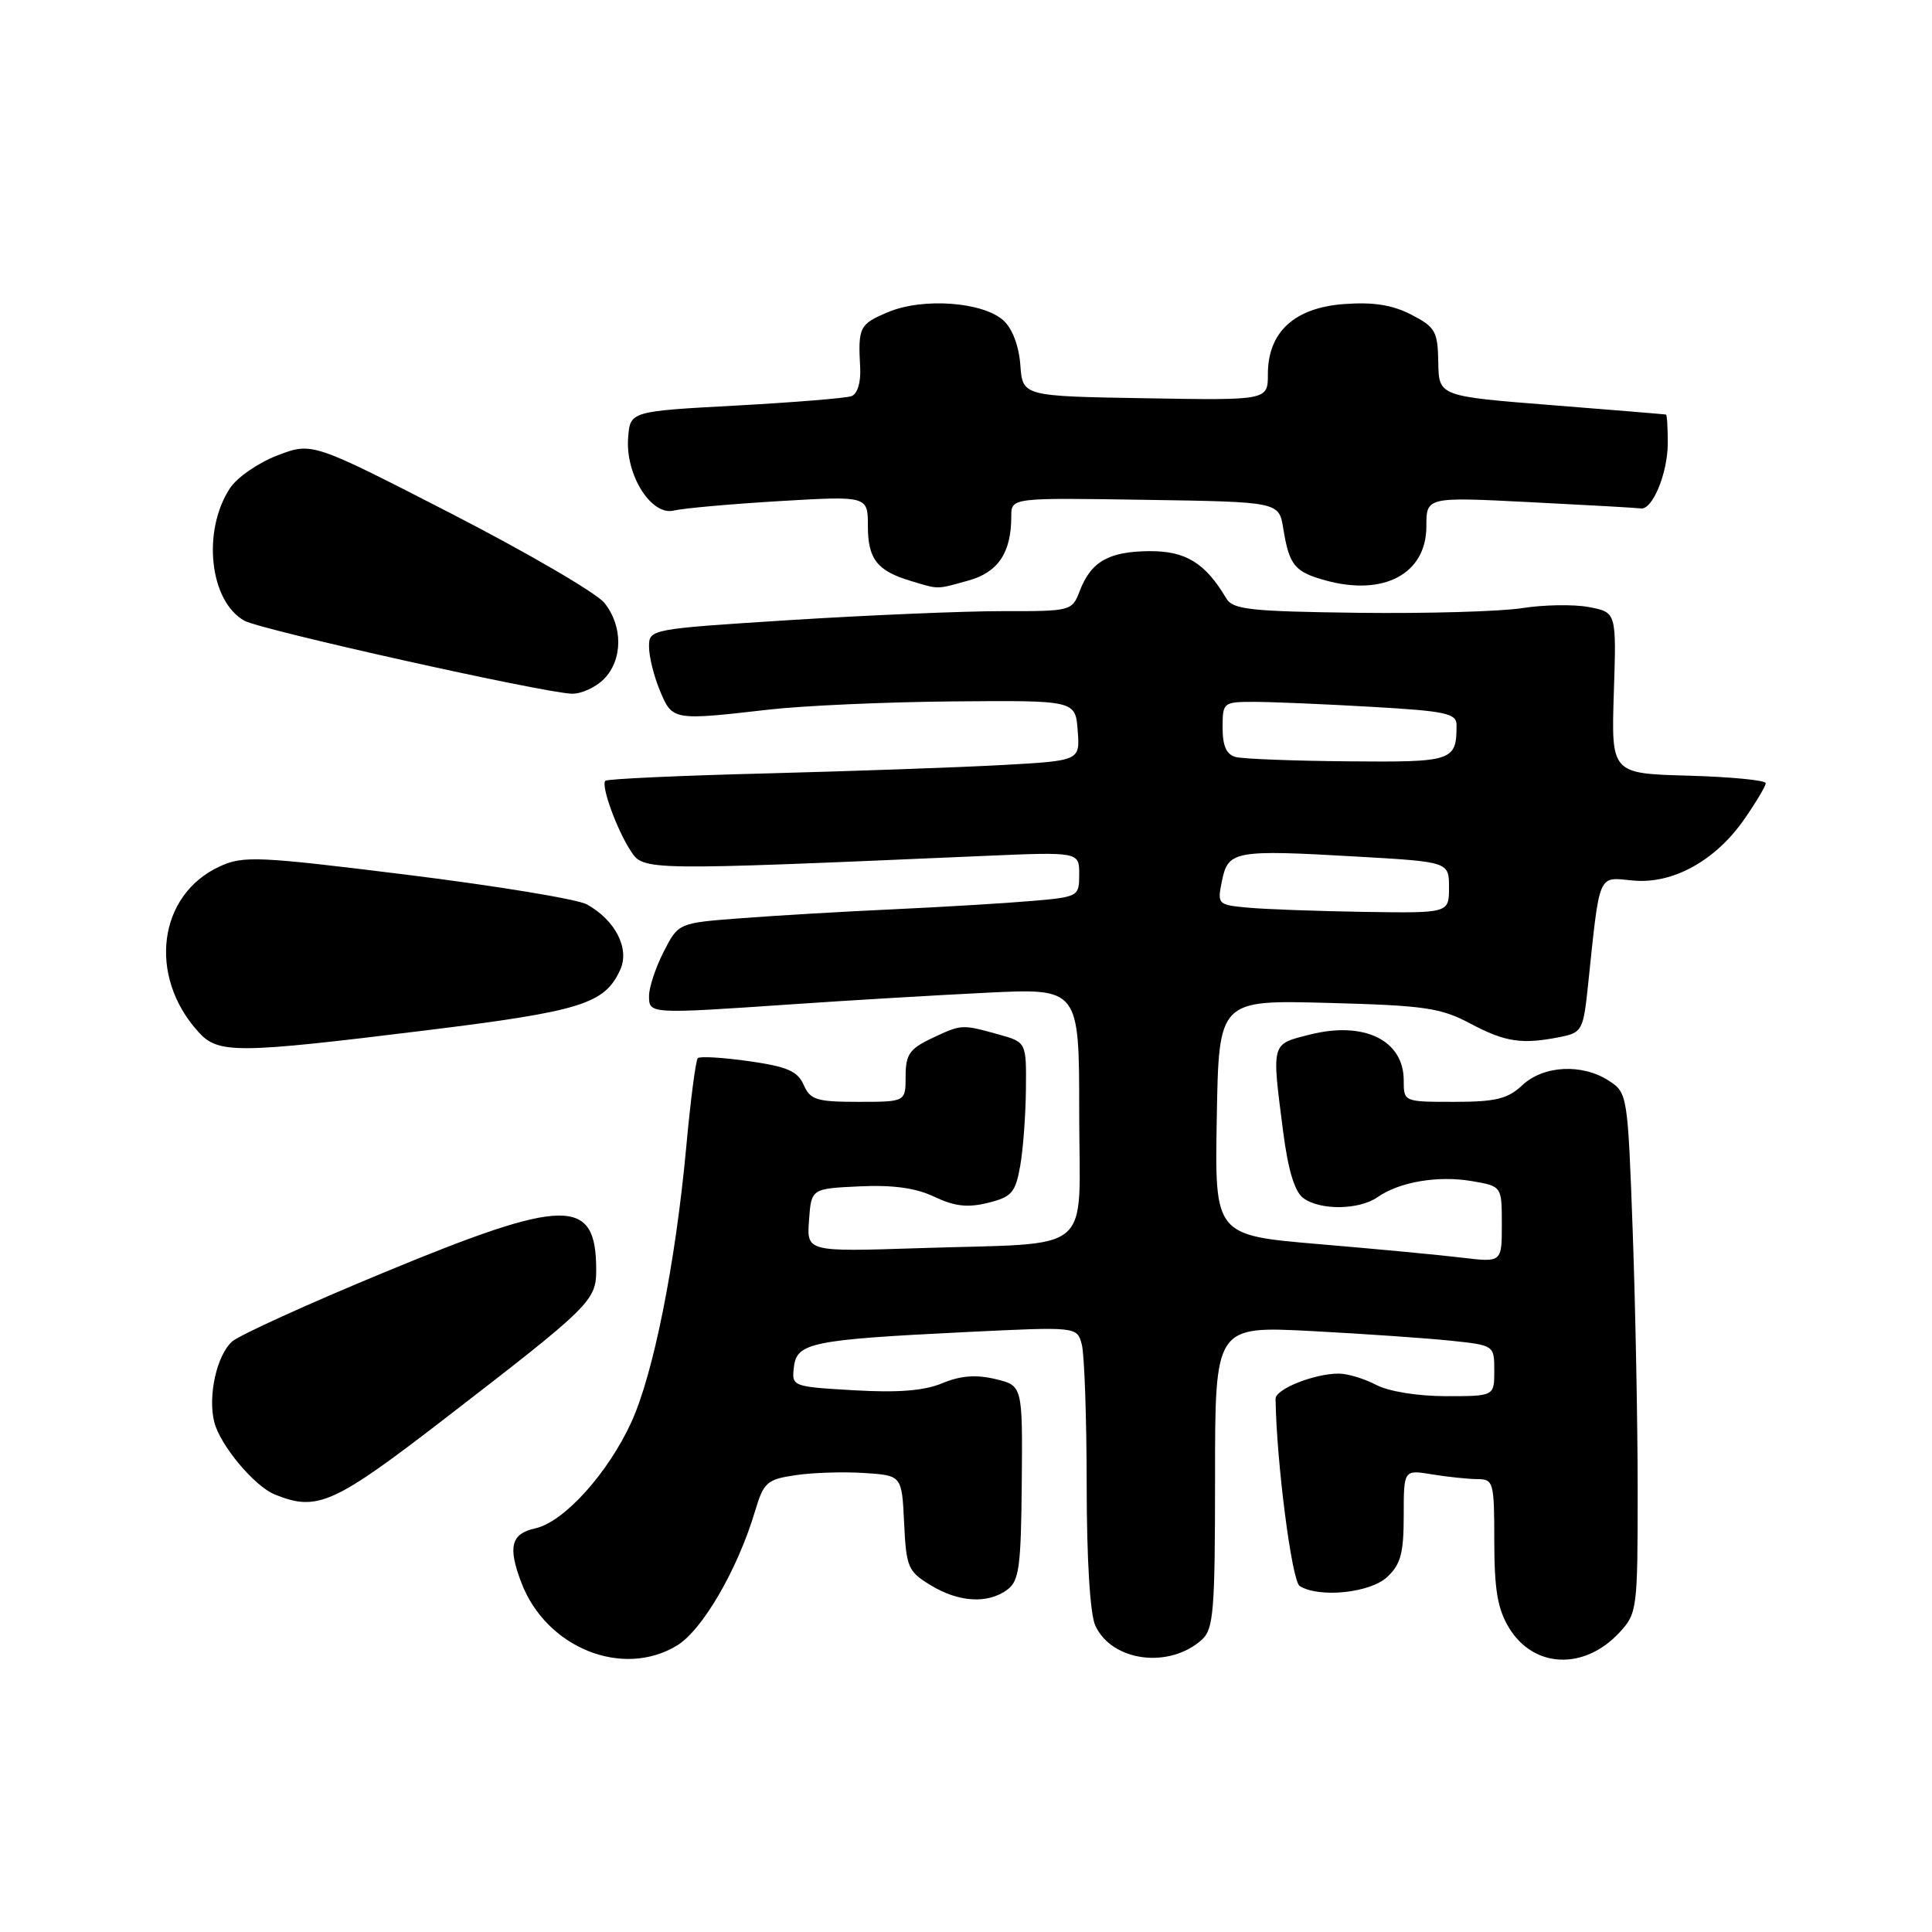 <?xml version="1.0" encoding="UTF-8" standalone="no"?>
<!DOCTYPE svg PUBLIC "-//W3C//DTD SVG 1.1//EN" "http://www.w3.org/Graphics/SVG/1.1/DTD/svg11.dtd" >
<svg xmlns="http://www.w3.org/2000/svg" xmlns:xlink="http://www.w3.org/1999/xlink" version="1.1" viewBox="0 0 256 256">
 <g >
 <path fill="currentColor"
d=" M 89.72 218.03 C 93.08 215.98 97.73 207.98 100.03 200.29 C 101.19 196.41 101.61 196.03 105.40 195.47 C 107.65 195.13 111.75 195.00 114.50 195.18 C 119.50 195.50 119.50 195.50 119.80 201.79 C 120.08 207.67 120.31 208.22 123.30 210.04 C 127.03 212.32 130.86 212.55 133.45 210.66 C 135.04 209.50 135.29 207.69 135.39 196.46 C 135.50 183.60 135.50 183.60 131.88 182.73 C 129.32 182.12 127.27 182.28 124.87 183.28 C 122.48 184.28 119.03 184.56 113.19 184.22 C 104.94 183.74 104.89 183.72 105.20 181.13 C 105.57 177.91 107.56 177.51 128.11 176.50 C 142.71 175.79 142.71 175.79 143.34 178.14 C 143.69 179.44 143.98 187.79 143.99 196.70 C 143.99 206.59 144.44 213.87 145.13 215.39 C 147.31 220.16 154.91 221.17 159.25 217.27 C 160.81 215.87 161.00 213.47 161.00 195.70 C 161.00 175.71 161.00 175.71 173.75 176.37 C 180.76 176.74 189.09 177.32 192.25 177.65 C 197.99 178.26 198.00 178.26 198.00 181.63 C 198.00 185.00 198.00 185.00 191.61 185.00 C 187.89 185.00 184.03 184.38 182.36 183.51 C 180.79 182.68 178.55 182.01 177.40 182.01 C 174.17 182.00 169.00 184.06 169.02 185.35 C 169.13 193.68 171.17 209.49 172.21 210.15 C 174.76 211.77 181.54 211.08 183.81 208.96 C 185.60 207.29 186.00 205.81 186.00 200.83 C 186.00 194.74 186.00 194.74 189.75 195.36 C 191.81 195.70 194.51 195.98 195.75 195.99 C 197.90 196.00 198.00 196.37 198.00 204.25 C 198.01 210.69 198.44 213.21 199.97 215.72 C 203.23 221.07 209.93 221.34 214.59 216.31 C 216.93 213.78 217.00 213.25 217.00 197.51 C 217.00 188.61 216.70 173.11 216.34 163.08 C 215.69 145.11 215.64 144.81 213.21 143.22 C 209.67 140.90 204.52 141.16 201.71 143.80 C 199.78 145.61 198.20 146.00 192.69 146.00 C 186.00 146.00 186.00 146.00 186.00 143.15 C 186.00 137.84 180.76 135.28 173.59 137.08 C 168.39 138.39 168.49 138.03 170.03 150.00 C 170.68 155.03 171.55 157.91 172.69 158.75 C 174.93 160.40 180.07 160.34 182.53 158.63 C 185.44 156.60 190.51 155.74 195.02 156.50 C 199.00 157.18 199.00 157.18 199.00 162.23 C 199.00 167.28 199.00 167.28 193.75 166.65 C 190.86 166.30 182.30 165.49 174.73 164.85 C 160.95 163.68 160.95 163.68 161.23 148.09 C 161.50 132.50 161.50 132.50 175.96 132.89 C 188.80 133.23 190.91 133.54 194.85 135.64 C 199.47 138.09 201.67 138.42 206.76 137.40 C 209.62 136.83 209.80 136.49 210.41 130.65 C 212.01 115.42 211.67 116.22 216.34 116.67 C 221.64 117.19 227.33 114.05 231.17 108.49 C 232.69 106.30 233.95 104.18 233.97 103.78 C 233.99 103.39 229.39 102.94 223.75 102.78 C 213.50 102.50 213.50 102.50 213.84 91.81 C 214.19 81.13 214.19 81.13 210.54 80.44 C 208.53 80.06 204.55 80.13 201.69 80.58 C 198.84 81.03 189.07 81.31 180.00 81.20 C 165.71 81.02 163.37 80.77 162.50 79.31 C 159.71 74.59 157.12 73.00 152.30 73.03 C 146.91 73.07 144.55 74.42 143.06 78.33 C 142.06 80.96 141.91 81.00 132.77 80.98 C 127.67 80.98 115.06 81.51 104.75 82.16 C 86.06 83.35 86.00 83.36 86.00 85.71 C 86.00 87.00 86.65 89.62 87.45 91.53 C 89.09 95.47 89.18 95.48 101.76 94.04 C 106.30 93.51 117.32 93.02 126.26 92.94 C 142.50 92.80 142.50 92.80 142.80 96.80 C 143.11 100.80 143.11 100.80 132.80 101.37 C 127.14 101.68 113.08 102.18 101.58 102.48 C 90.07 102.77 80.45 103.21 80.21 103.46 C 79.60 104.07 81.72 109.92 83.59 112.78 C 85.29 115.37 85.36 115.37 130.25 113.42 C 143.00 112.87 143.00 112.87 143.00 115.85 C 143.00 118.79 142.90 118.85 136.75 119.38 C 133.31 119.68 125.10 120.17 118.50 120.48 C 111.90 120.78 102.76 121.32 98.19 121.67 C 89.89 122.30 89.89 122.30 87.94 126.11 C 86.87 128.21 86.00 130.84 86.00 131.96 C 86.00 134.37 85.98 134.37 105.00 133.07 C 112.42 132.56 124.01 131.87 130.75 131.54 C 143.00 130.94 143.00 130.94 143.00 147.43 C 143.00 166.67 145.45 164.60 121.70 165.39 C 106.89 165.87 106.89 165.87 107.20 161.69 C 107.50 157.50 107.50 157.50 113.88 157.20 C 118.32 156.99 121.35 157.41 123.81 158.58 C 126.49 159.85 128.23 160.05 130.92 159.38 C 134.06 158.60 134.55 158.04 135.18 154.50 C 135.57 152.30 135.91 147.71 135.94 144.30 C 136.00 138.09 136.00 138.09 132.25 137.05 C 127.42 135.71 127.41 135.71 123.40 137.61 C 120.52 138.98 120.00 139.75 120.00 142.61 C 120.00 146.00 120.00 146.00 113.74 146.00 C 108.20 146.00 107.36 145.74 106.49 143.75 C 105.69 141.93 104.30 141.33 99.23 140.61 C 95.78 140.12 92.73 139.94 92.46 140.21 C 92.19 140.48 91.49 145.83 90.92 152.10 C 89.49 167.50 86.59 182.02 83.66 188.44 C 80.55 195.23 74.72 201.68 70.94 202.51 C 67.72 203.22 67.27 204.94 69.07 209.68 C 72.35 218.34 82.49 222.44 89.72 218.03 Z  M 59.07 187.87 C 78.30 173.04 79.00 172.35 79.00 168.25 C 79.00 158.59 74.96 158.64 50.88 168.61 C 40.77 172.79 31.72 176.91 30.77 177.75 C 28.73 179.54 27.52 184.97 28.39 188.42 C 29.16 191.50 33.70 196.93 36.42 198.03 C 42.04 200.31 44.20 199.34 59.07 187.87 Z  M 56.35 136.54 C 77.04 133.99 80.12 133.03 82.19 128.49 C 83.46 125.68 81.53 121.92 77.75 119.83 C 76.51 119.15 65.83 117.39 54.00 115.92 C 34.17 113.46 32.24 113.37 29.13 114.80 C 20.94 118.55 19.55 129.33 26.30 136.75 C 28.93 139.64 31.28 139.63 56.35 136.54 Z  M 80.00 90.00 C 82.53 87.47 82.57 82.97 80.08 79.88 C 79.02 78.57 69.88 73.24 59.77 68.04 C 41.37 58.59 41.37 58.59 36.77 60.34 C 34.23 61.31 31.40 63.27 30.47 64.69 C 26.75 70.37 27.77 79.69 32.39 82.25 C 34.59 83.47 71.83 91.77 75.75 91.92 C 76.99 91.96 78.90 91.10 80.00 90.00 Z  M 128.30 76.93 C 132.27 75.83 134.00 73.24 134.00 68.41 C 134.00 65.95 134.00 65.95 151.73 66.23 C 169.47 66.50 169.47 66.50 170.04 70.03 C 170.83 74.91 171.54 75.78 175.65 76.91 C 183.36 79.04 189.00 76.02 189.00 69.76 C 189.00 65.84 189.00 65.84 202.75 66.54 C 210.31 66.92 216.91 67.29 217.42 67.37 C 218.96 67.59 220.97 62.72 220.99 58.75 C 220.99 56.69 220.89 54.97 220.75 54.93 C 220.61 54.89 213.78 54.33 205.58 53.68 C 190.65 52.50 190.65 52.50 190.58 48.00 C 190.51 43.90 190.19 43.34 187.00 41.69 C 184.49 40.40 181.97 40.00 178.08 40.29 C 171.50 40.78 168.00 44.01 168.00 49.58 C 168.00 53.05 168.00 53.05 151.75 52.77 C 135.50 52.50 135.50 52.50 135.20 48.36 C 135.01 45.83 134.14 43.53 132.96 42.46 C 130.24 40.00 122.32 39.42 117.72 41.34 C 113.87 42.95 113.68 43.33 113.98 48.75 C 114.08 50.68 113.61 52.20 112.83 52.49 C 112.10 52.76 105.20 53.32 97.50 53.74 C 83.50 54.50 83.50 54.50 83.23 58.00 C 82.85 62.91 86.30 68.39 89.29 67.65 C 90.51 67.35 96.79 66.79 103.25 66.40 C 115.00 65.71 115.00 65.71 115.00 69.73 C 115.00 74.07 116.23 75.65 120.69 76.98 C 124.47 78.12 124.02 78.12 128.30 76.93 Z  M 165.39 120.27 C 161.34 119.90 161.28 119.84 161.92 116.70 C 162.73 112.73 163.61 112.57 179.75 113.50 C 192.00 114.20 192.00 114.20 192.00 117.60 C 192.00 121.00 192.00 121.00 180.75 120.83 C 174.56 120.73 167.65 120.48 165.39 120.27 Z  M 163.75 100.31 C 162.51 99.99 162.00 98.85 162.00 96.43 C 162.00 93.06 162.08 93.00 166.25 93.00 C 168.59 93.01 175.56 93.30 181.75 93.66 C 191.59 94.22 193.00 94.53 193.00 96.07 C 193.00 100.85 192.55 101.01 178.64 100.88 C 171.41 100.82 164.71 100.56 163.75 100.31 Z "/>
</g>
</svg>
